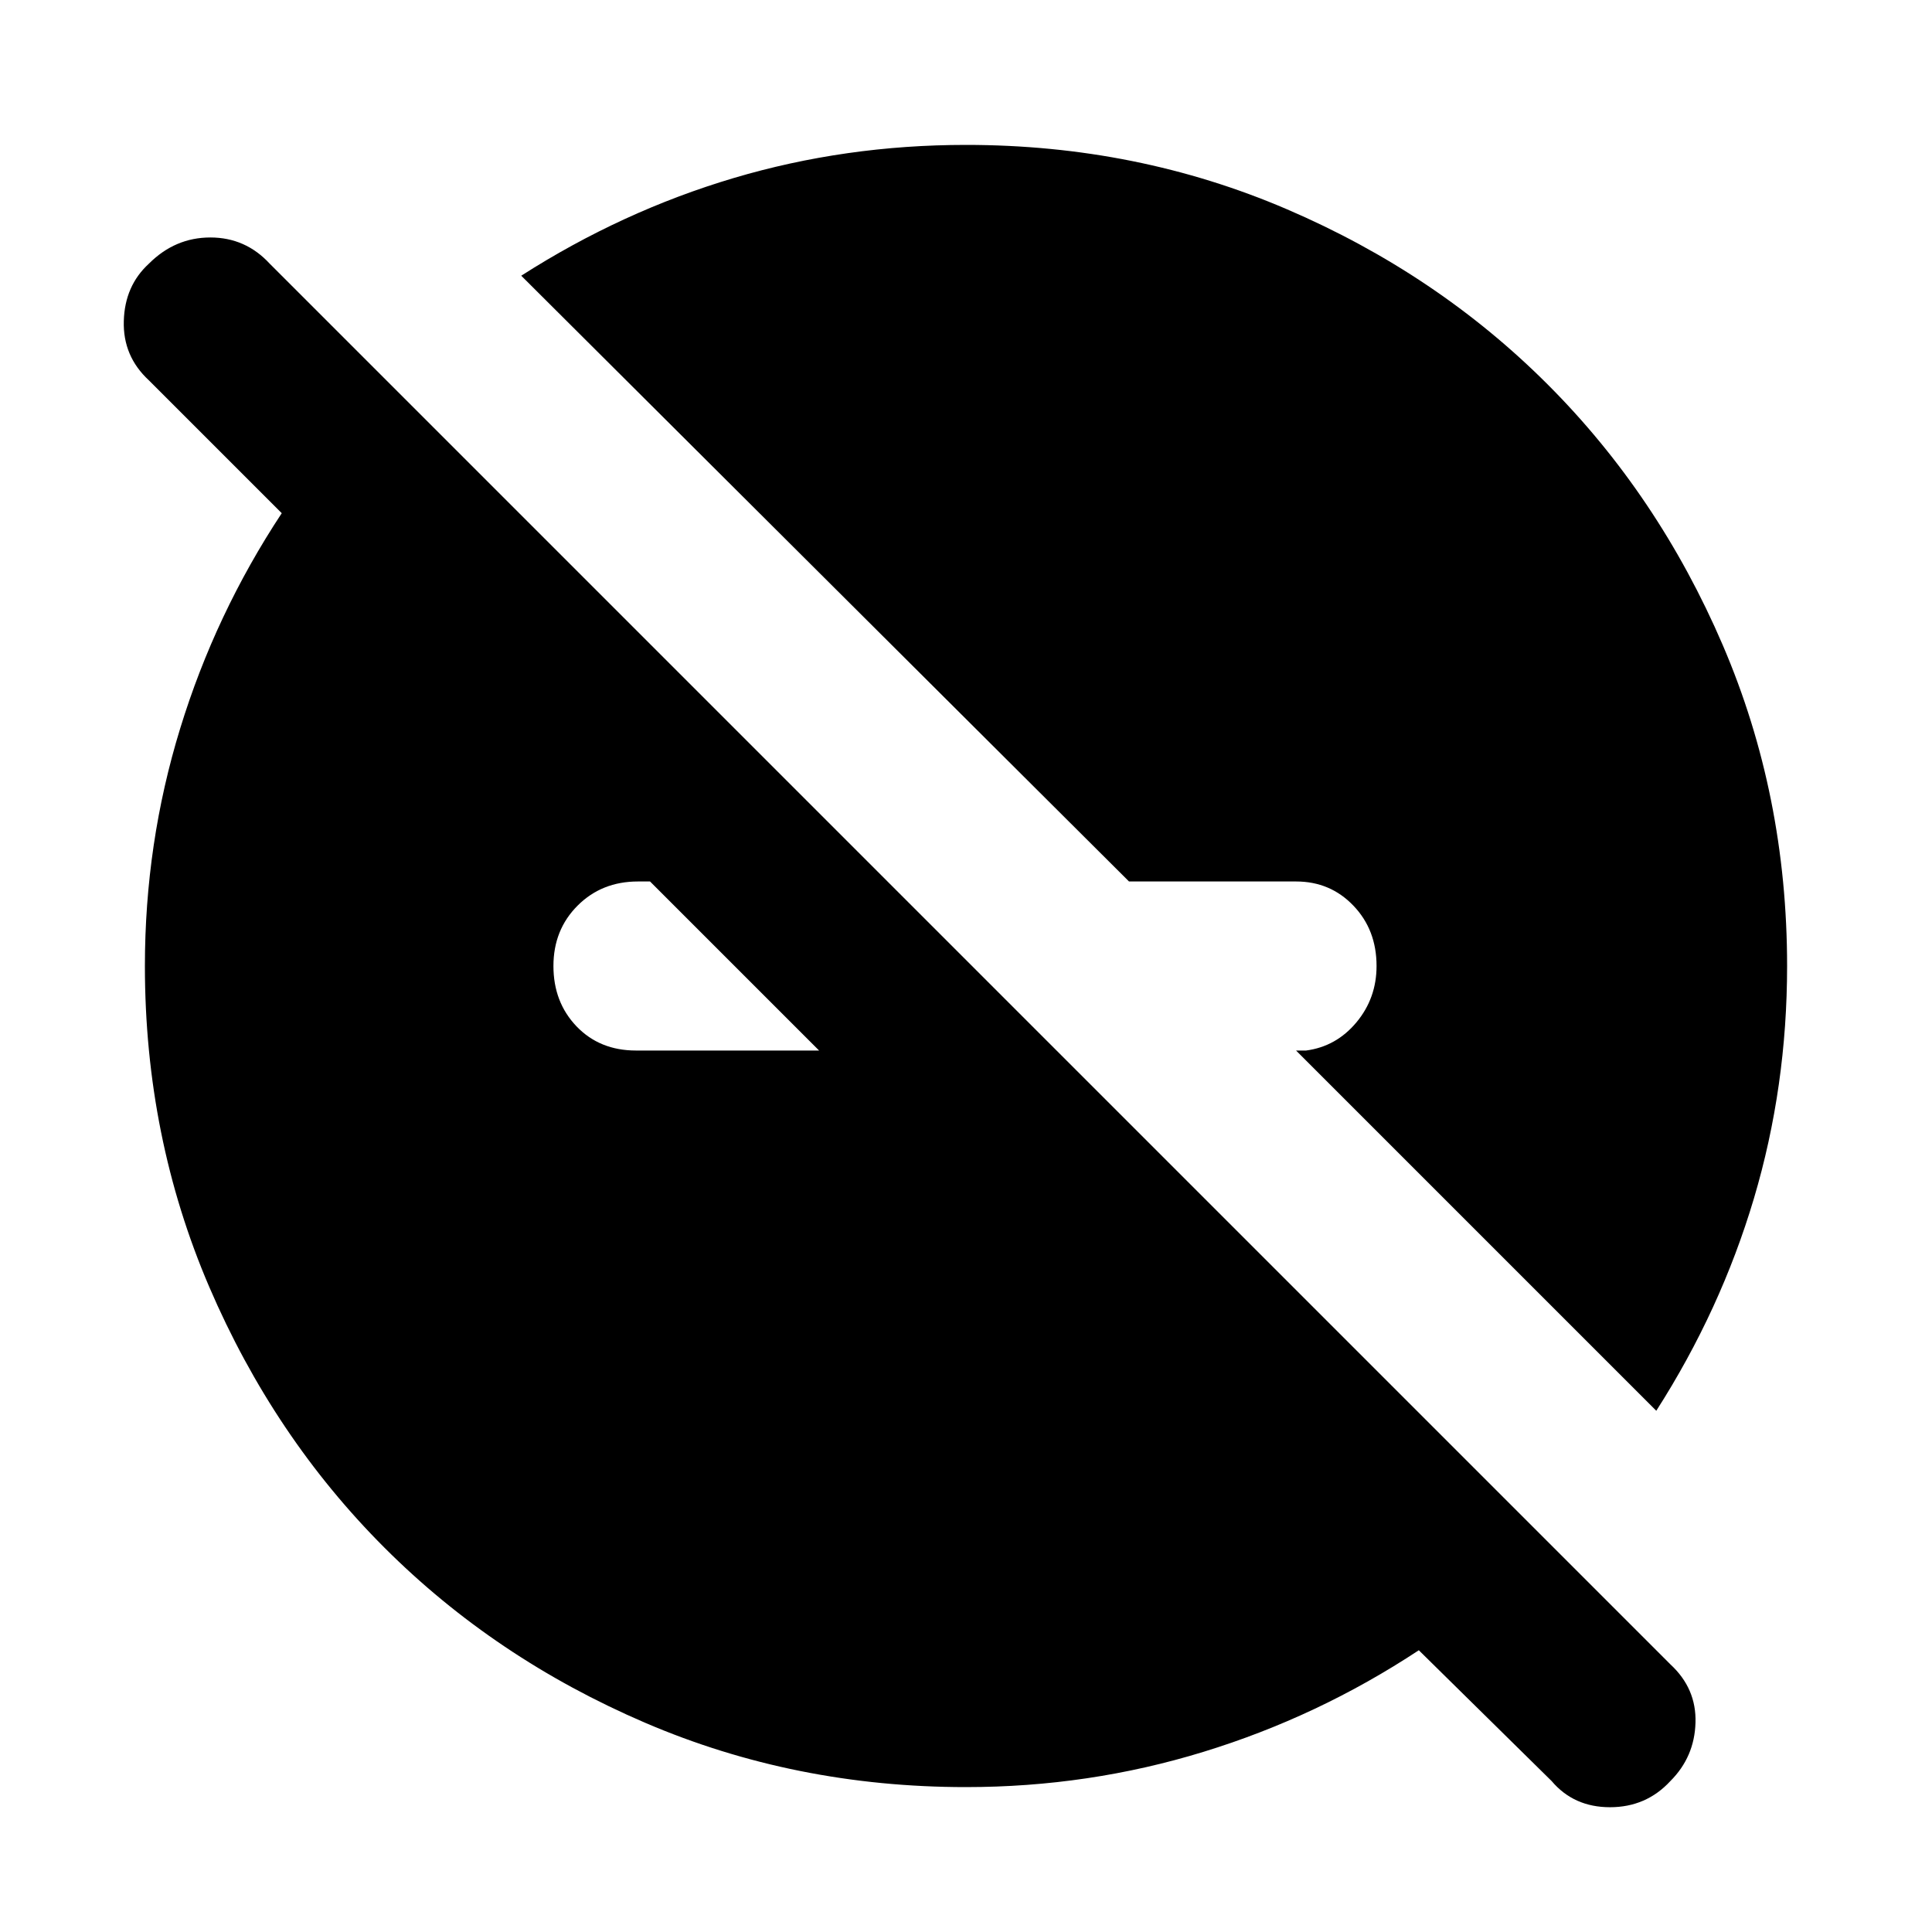 <svg xmlns="http://www.w3.org/2000/svg" height="24" width="24"><path d="M20.575 17.525 16.1 13.05h.125q.375-.05.625-.35t.25-.7q0-.45-.288-.75-.287-.3-.712-.3h-2.075l-7.55-7.525q1.25-.8 2.638-1.213Q10.5 1.8 12 1.8q2.125 0 3.988.8 1.862.8 3.237 2.175Q20.6 6.15 21.4 8.012q.8 1.863.8 3.988 0 1.5-.412 2.887-.413 1.388-1.213 2.638ZM12 22.2q-2.125 0-3.988-.8-1.862-.8-3.237-2.175Q3.4 17.85 2.6 15.988 1.8 14.125 1.8 12q0-1.525.438-2.95.437-1.425 1.262-2.675l-1.65-1.65q-.325-.3-.312-.738.012-.437.312-.712.325-.325.763-.325.437 0 .737.325l17.4 17.4q.325.3.312.725-.012.425-.312.725-.3.325-.75.325t-.725-.325l-1.65-1.625q-1.25.825-2.675 1.262-1.425.438-2.95.438Zm-1.825-9.15-2.1-2.1h-.15q-.45 0-.75.3t-.3.75q0 .45.287.75.288.3.738.3Z"/></svg>
